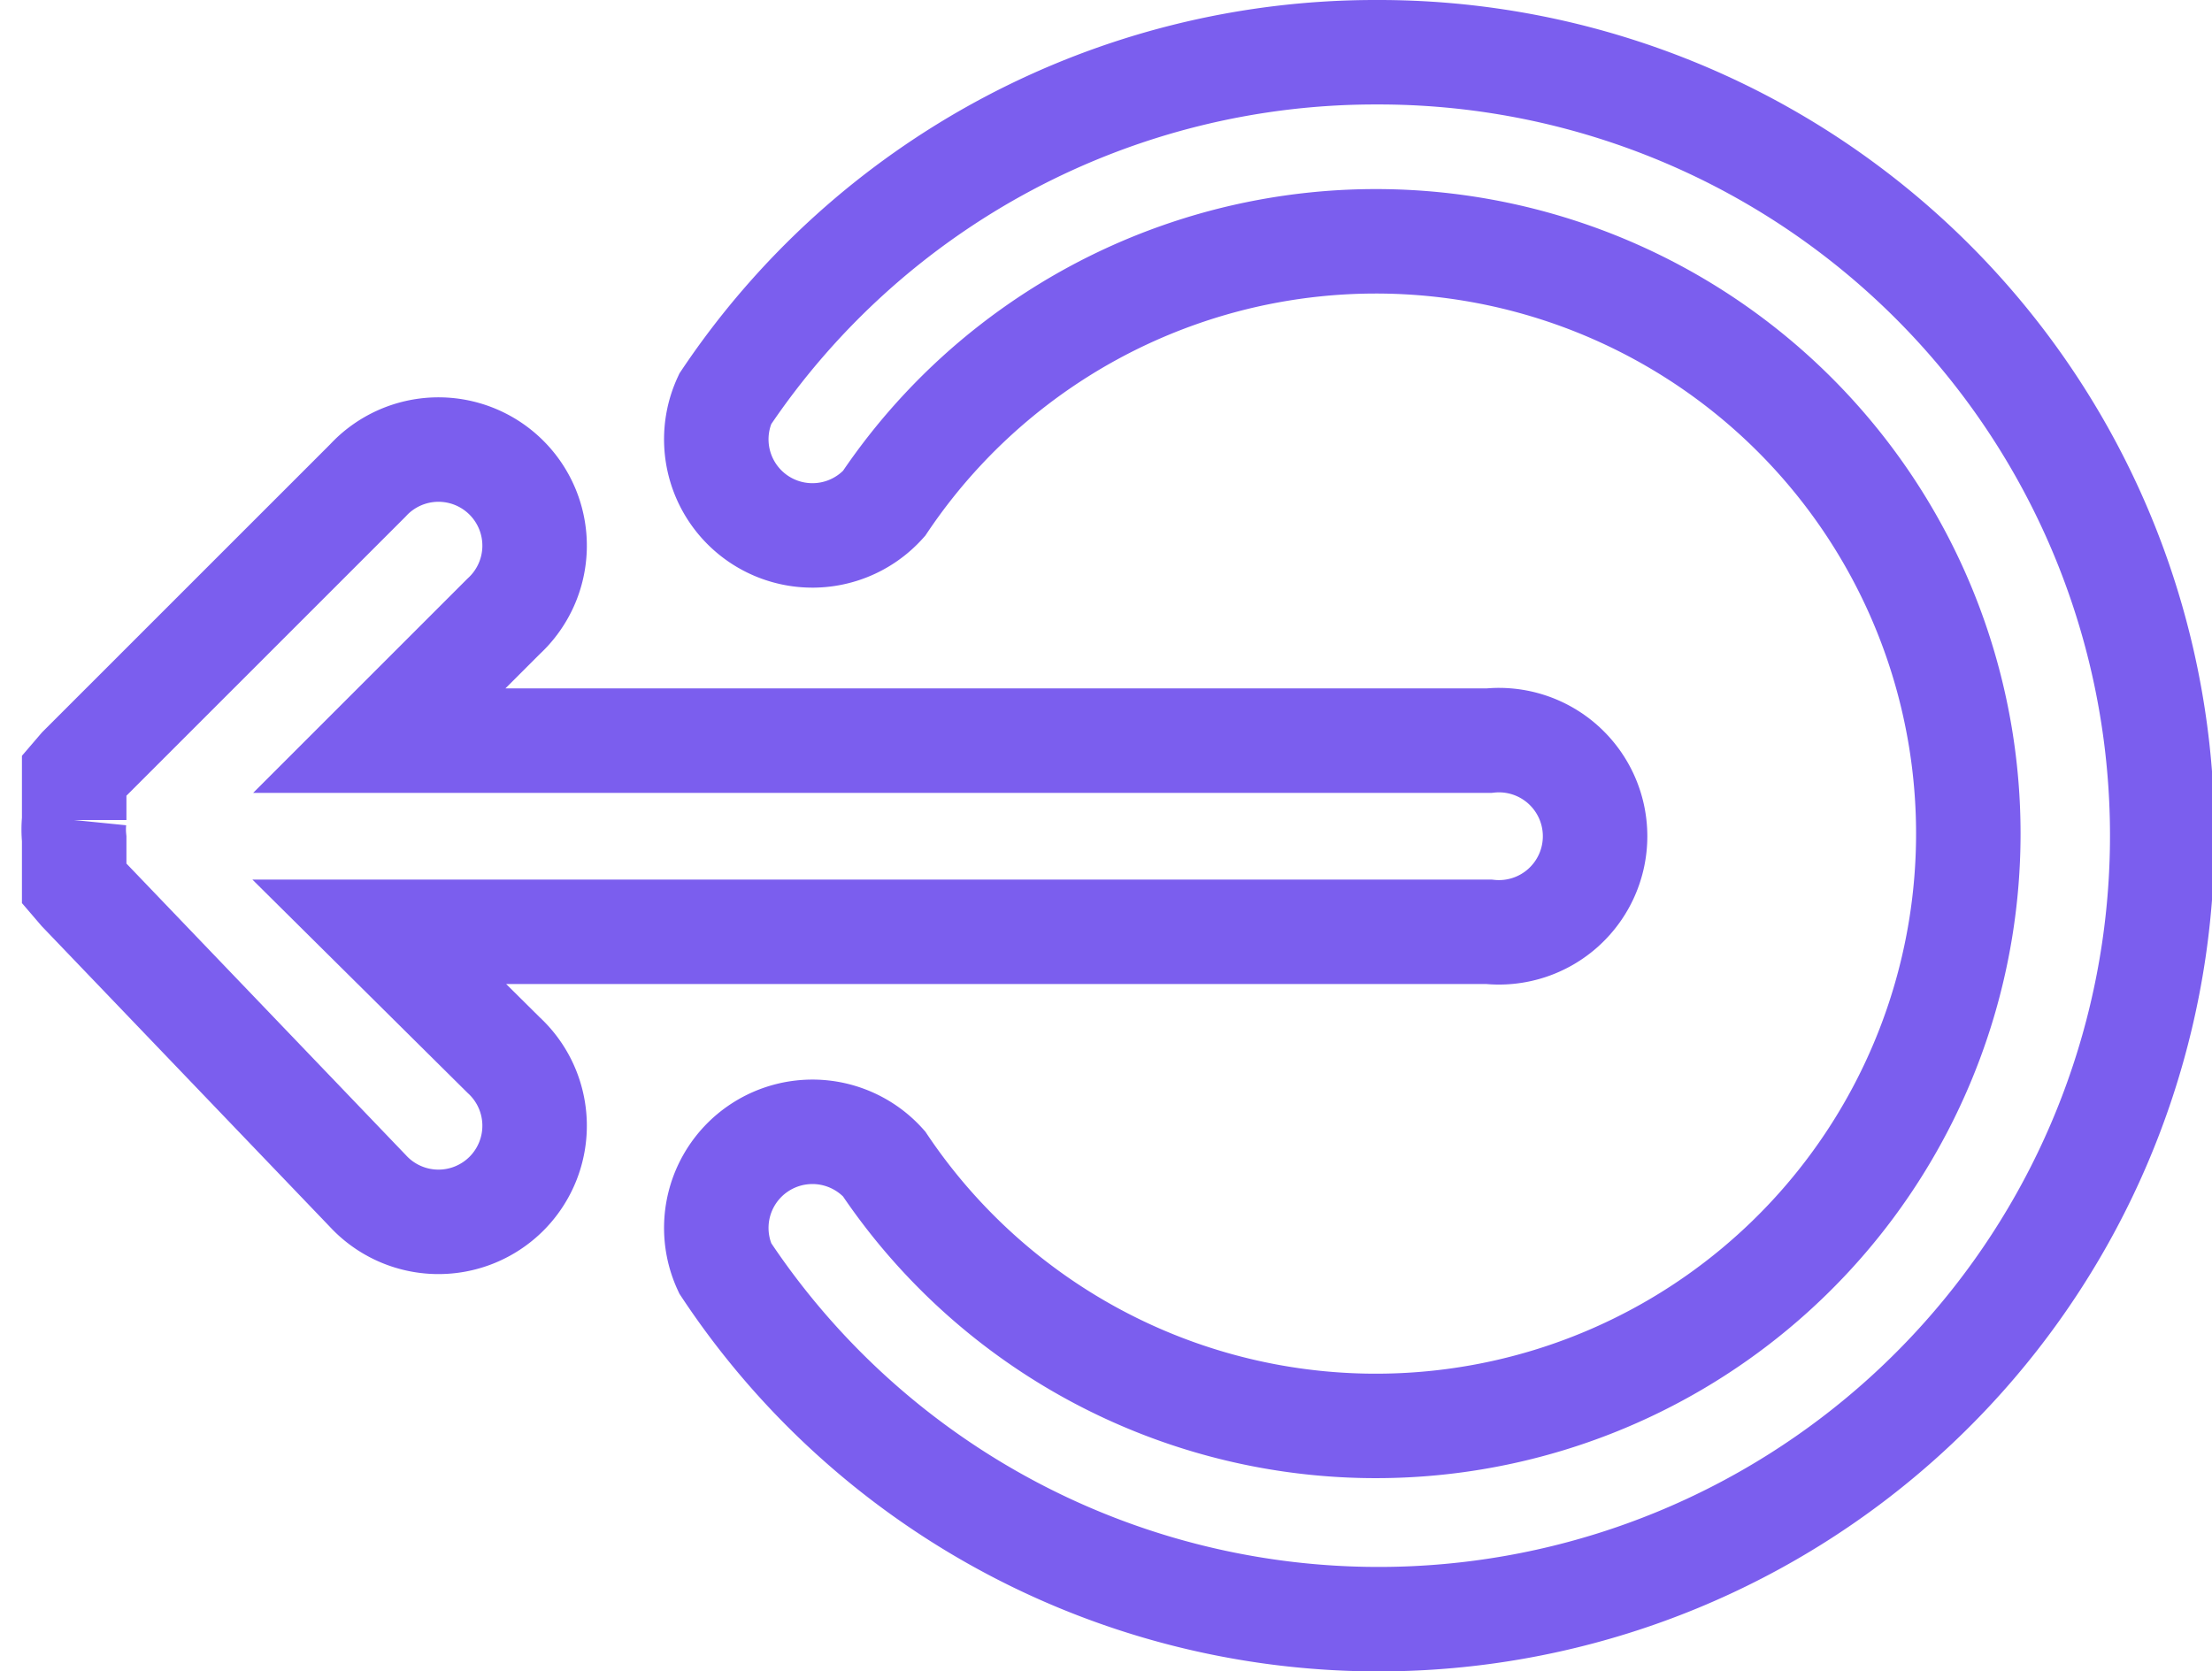 <svg xmlns="http://www.w3.org/2000/svg" viewBox="0 0 21.17 16"><defs><style>.cls-1{fill:none;stroke:#7b5eee;stroke-miterlimit:10;}</style></defs><title>logout-focus</title><g id="Layer_2" data-name="Layer 2"><g id="Layer_2-2" data-name="Layer 2"><g id="_Group_" data-name="&lt;Group&gt;"><path id="_Path_" data-name="&lt;Path&gt;" class="cls-1" d="M3.63,8.92H14.25a.92.92,0,1,0,0-1.83H3.63L4.82,5.9a.92.92,0,1,0-1.3-1.3L.77,7.35l-.06.07v0l0,.05v0l0,.06h0l0,.07h0l0,.08h0l0,.08v.09a.9.9,0,0,0,0,.18v.09l0,.08h0l0,.08h0l0,.07h0l0,.06v0l0,.05v0l.06.07L3.52,11.4a.92.92,0,1,0,1.3-1.3Z"/><path id="_Path_2" data-name="&lt;Path&gt;" class="cls-1" d="M13.17.5A7.49,7.49,0,0,0,6.94,3.82a.92.92,0,0,0,1.52,1,5.67,5.67,0,1,1,0,6.32.92.92,0,0,0-1.52,1A7.5,7.5,0,1,0,13.17.5Z"/></g></g></g></svg>